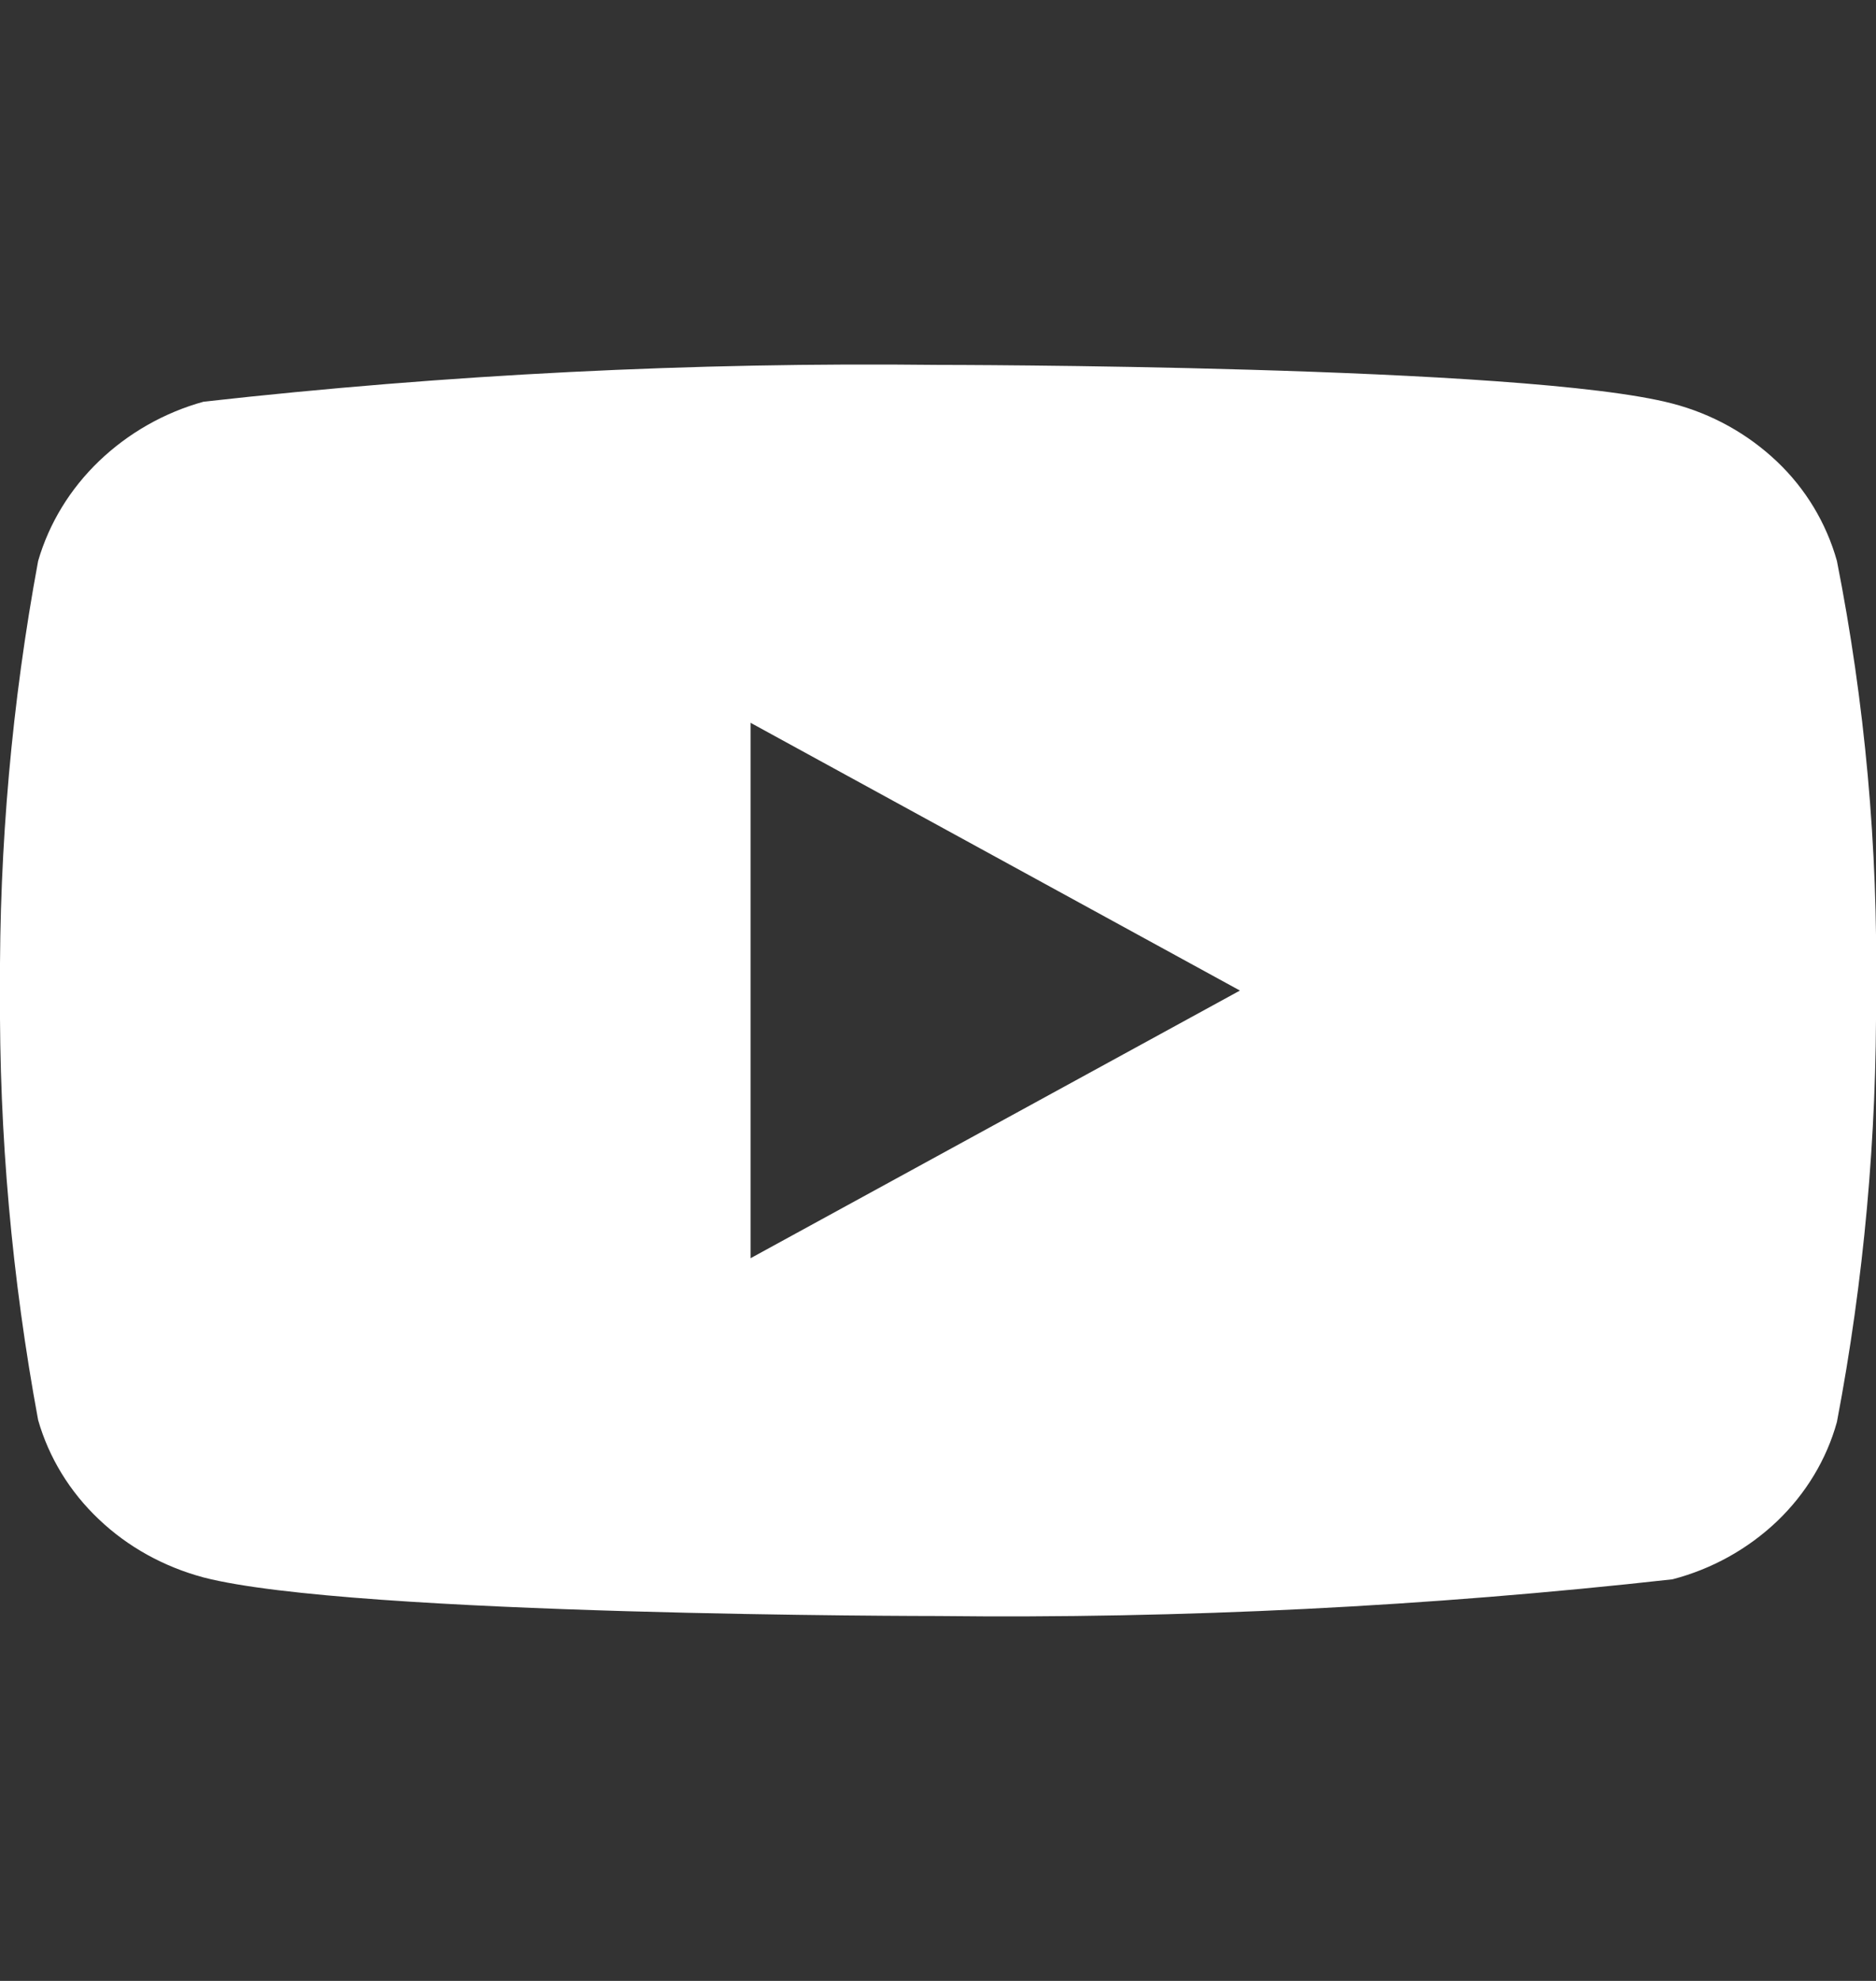 <svg width="18" height="19" viewBox="0 0 18 19" fill="none" xmlns="http://www.w3.org/2000/svg">
<rect x="0" y="0" width="18" height="19" fill="#333333" stroke="none"/>
<g clip-path="url(#clip0_2140:111)">
<path d="M17.625 5.38C17.523 5.017 17.325 4.688 17.051 4.428C16.769 4.16 16.424 3.969 16.047 3.871C14.639 3.5 8.996 3.5 8.996 3.5C6.643 3.473 4.292 3.591 1.953 3.853C1.577 3.957 1.232 4.153 0.95 4.423C0.672 4.69 0.471 5.019 0.366 5.38C0.114 6.738 -0.008 8.118 0 9.5C-0.009 10.881 0.114 12.26 0.366 13.621C0.469 13.98 0.669 14.308 0.948 14.572C1.226 14.837 1.572 15.028 1.953 15.13C3.381 15.5 8.996 15.5 8.996 15.5C11.351 15.527 13.706 15.409 16.047 15.148C16.424 15.05 16.769 14.859 17.051 14.591C17.328 14.326 17.526 13.997 17.625 13.639C17.884 12.28 18.009 10.9 18 9.517C18.02 8.129 17.894 6.742 17.625 5.38V5.38ZM7.202 12.068V6.933L11.897 9.501L7.202 12.068Z" fill="white"/>
</g>
<defs>
<clipPath id="clip0_2140:111">
<rect width="18" height="18" fill="white" transform="translate(0 0.5)"/>
</clipPath>
</defs>
</svg>
